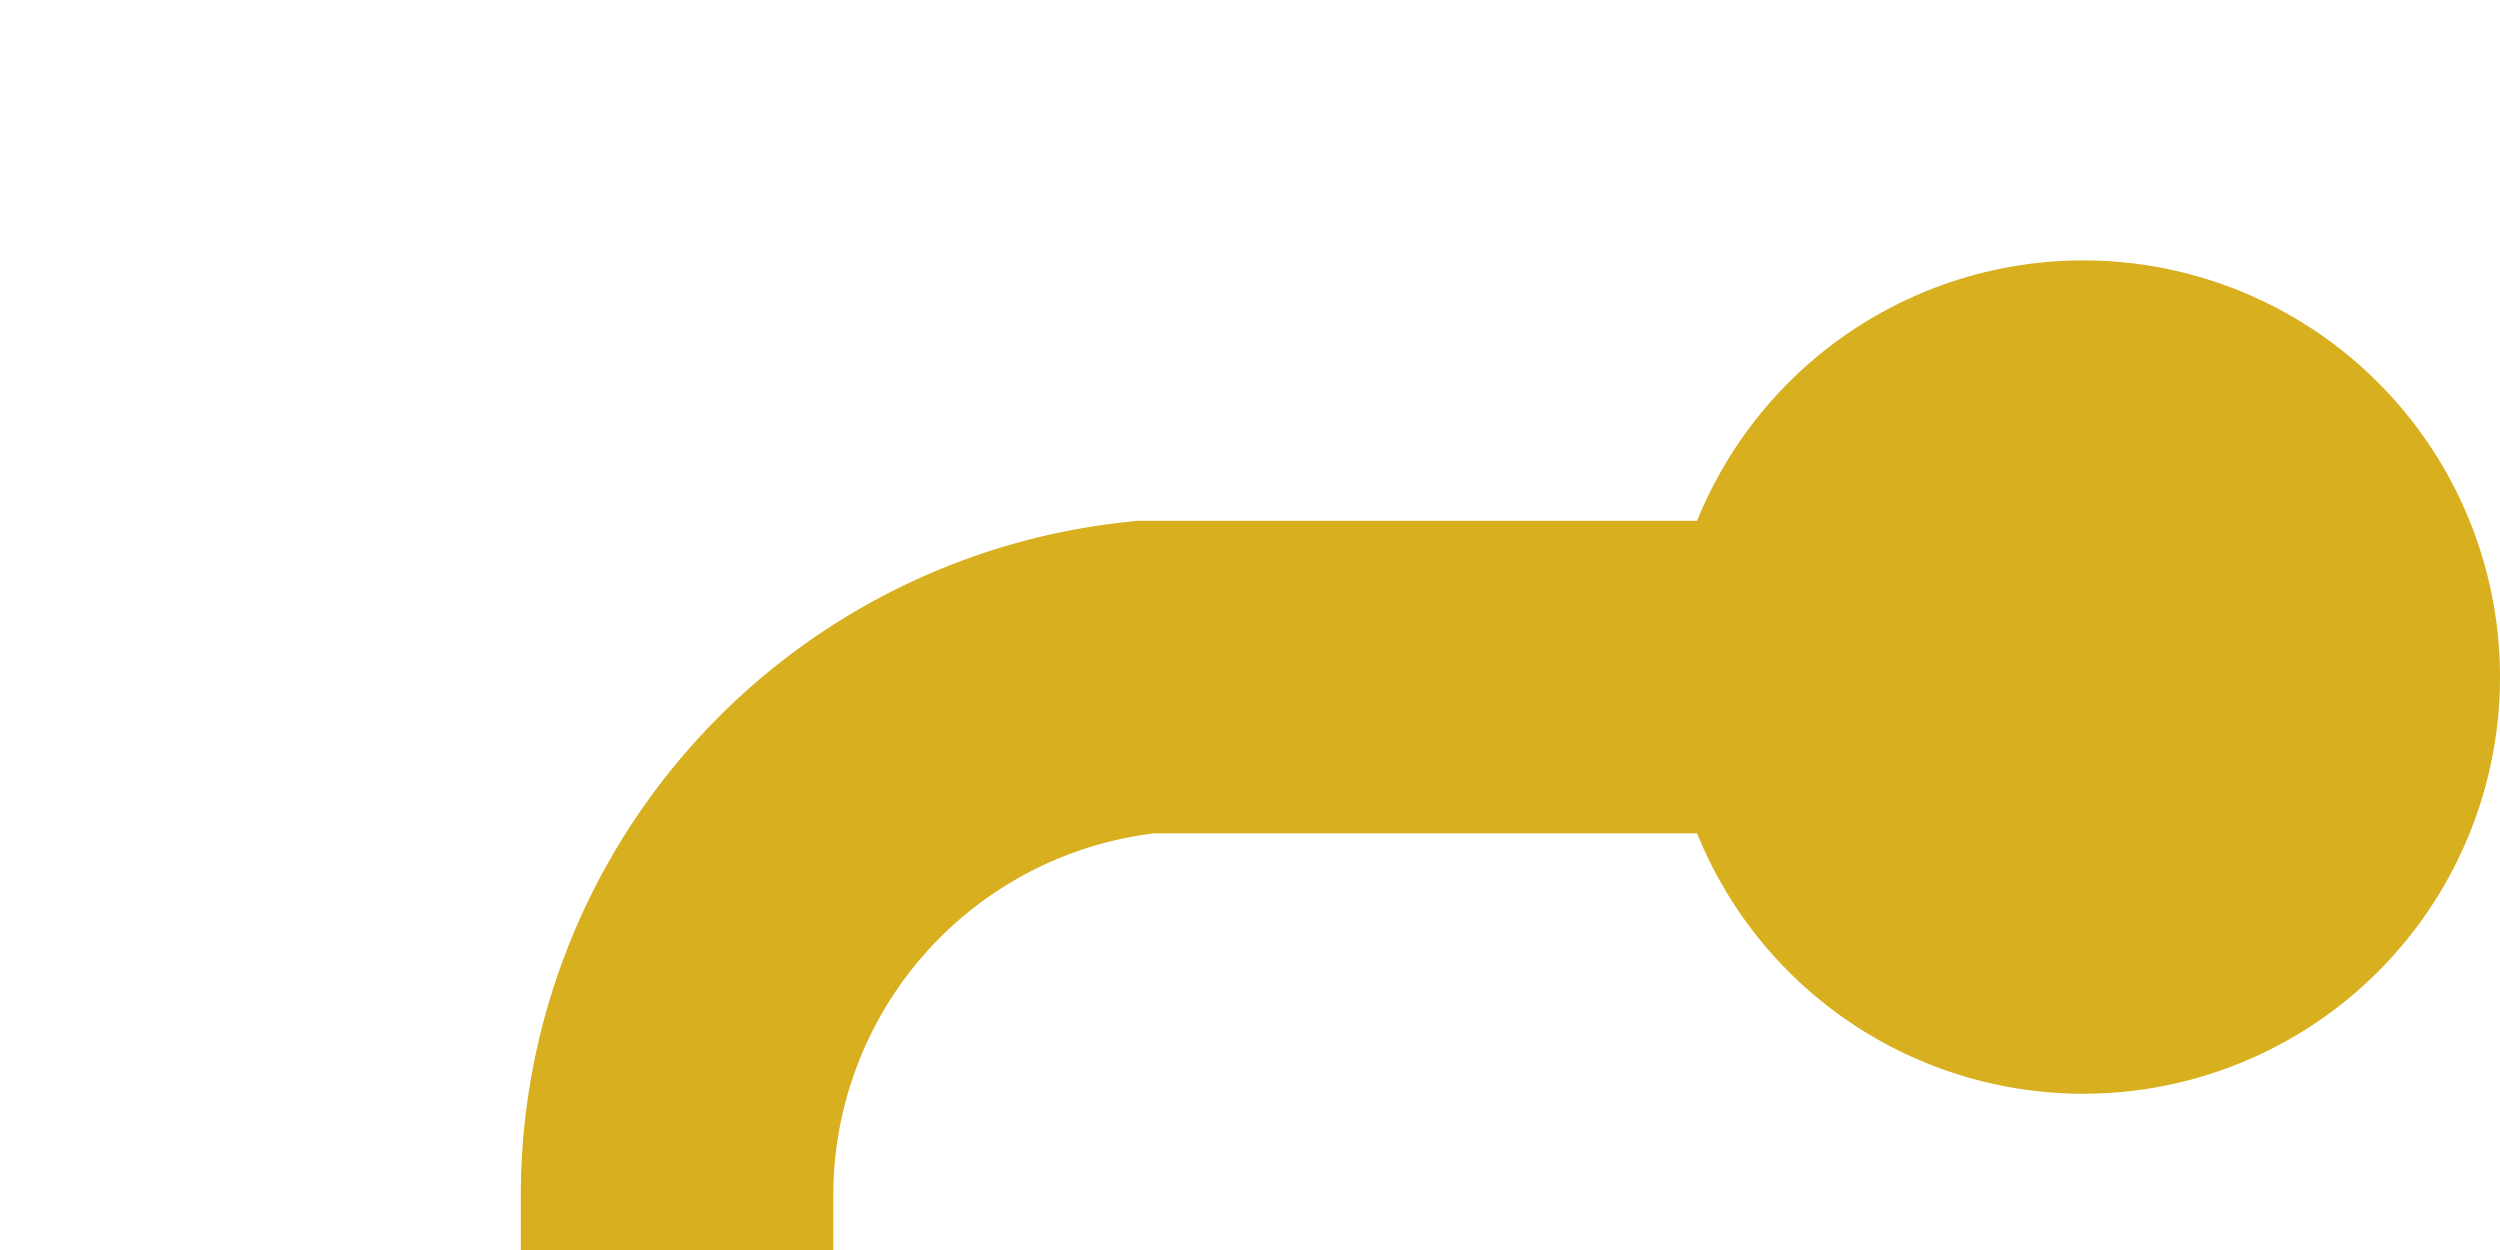 ﻿<?xml version="1.0" encoding="utf-8"?>
<svg version="1.1" xmlns:xlink="http://www.w3.org/1999/xlink" width="24px" height="12px" preserveAspectRatio="xMinYMid meet" viewBox="464 358  24 10" xmlns="http://www.w3.org/2000/svg">
  <path d="M 485 363.5  L 475 363.5  A 5 5 0 0 0 470.5 368.5 L 470.5 969  A 5 5 0 0 0 475.5 974.5 L 485 974.5  " stroke-width="3" stroke="#d7af1f" fill="none" />
  <path d="M 484 359.5  A 4 4 0 0 0 480 363.5 A 4 4 0 0 0 484 367.5 A 4 4 0 0 0 488 363.5 A 4 4 0 0 0 484 359.5 Z M 484 970.5  A 4 4 0 0 0 480 974.5 A 4 4 0 0 0 484 978.5 A 4 4 0 0 0 488 974.5 A 4 4 0 0 0 484 970.5 Z " fill-rule="nonzero" fill="#d7af1f" stroke="none" />
</svg>